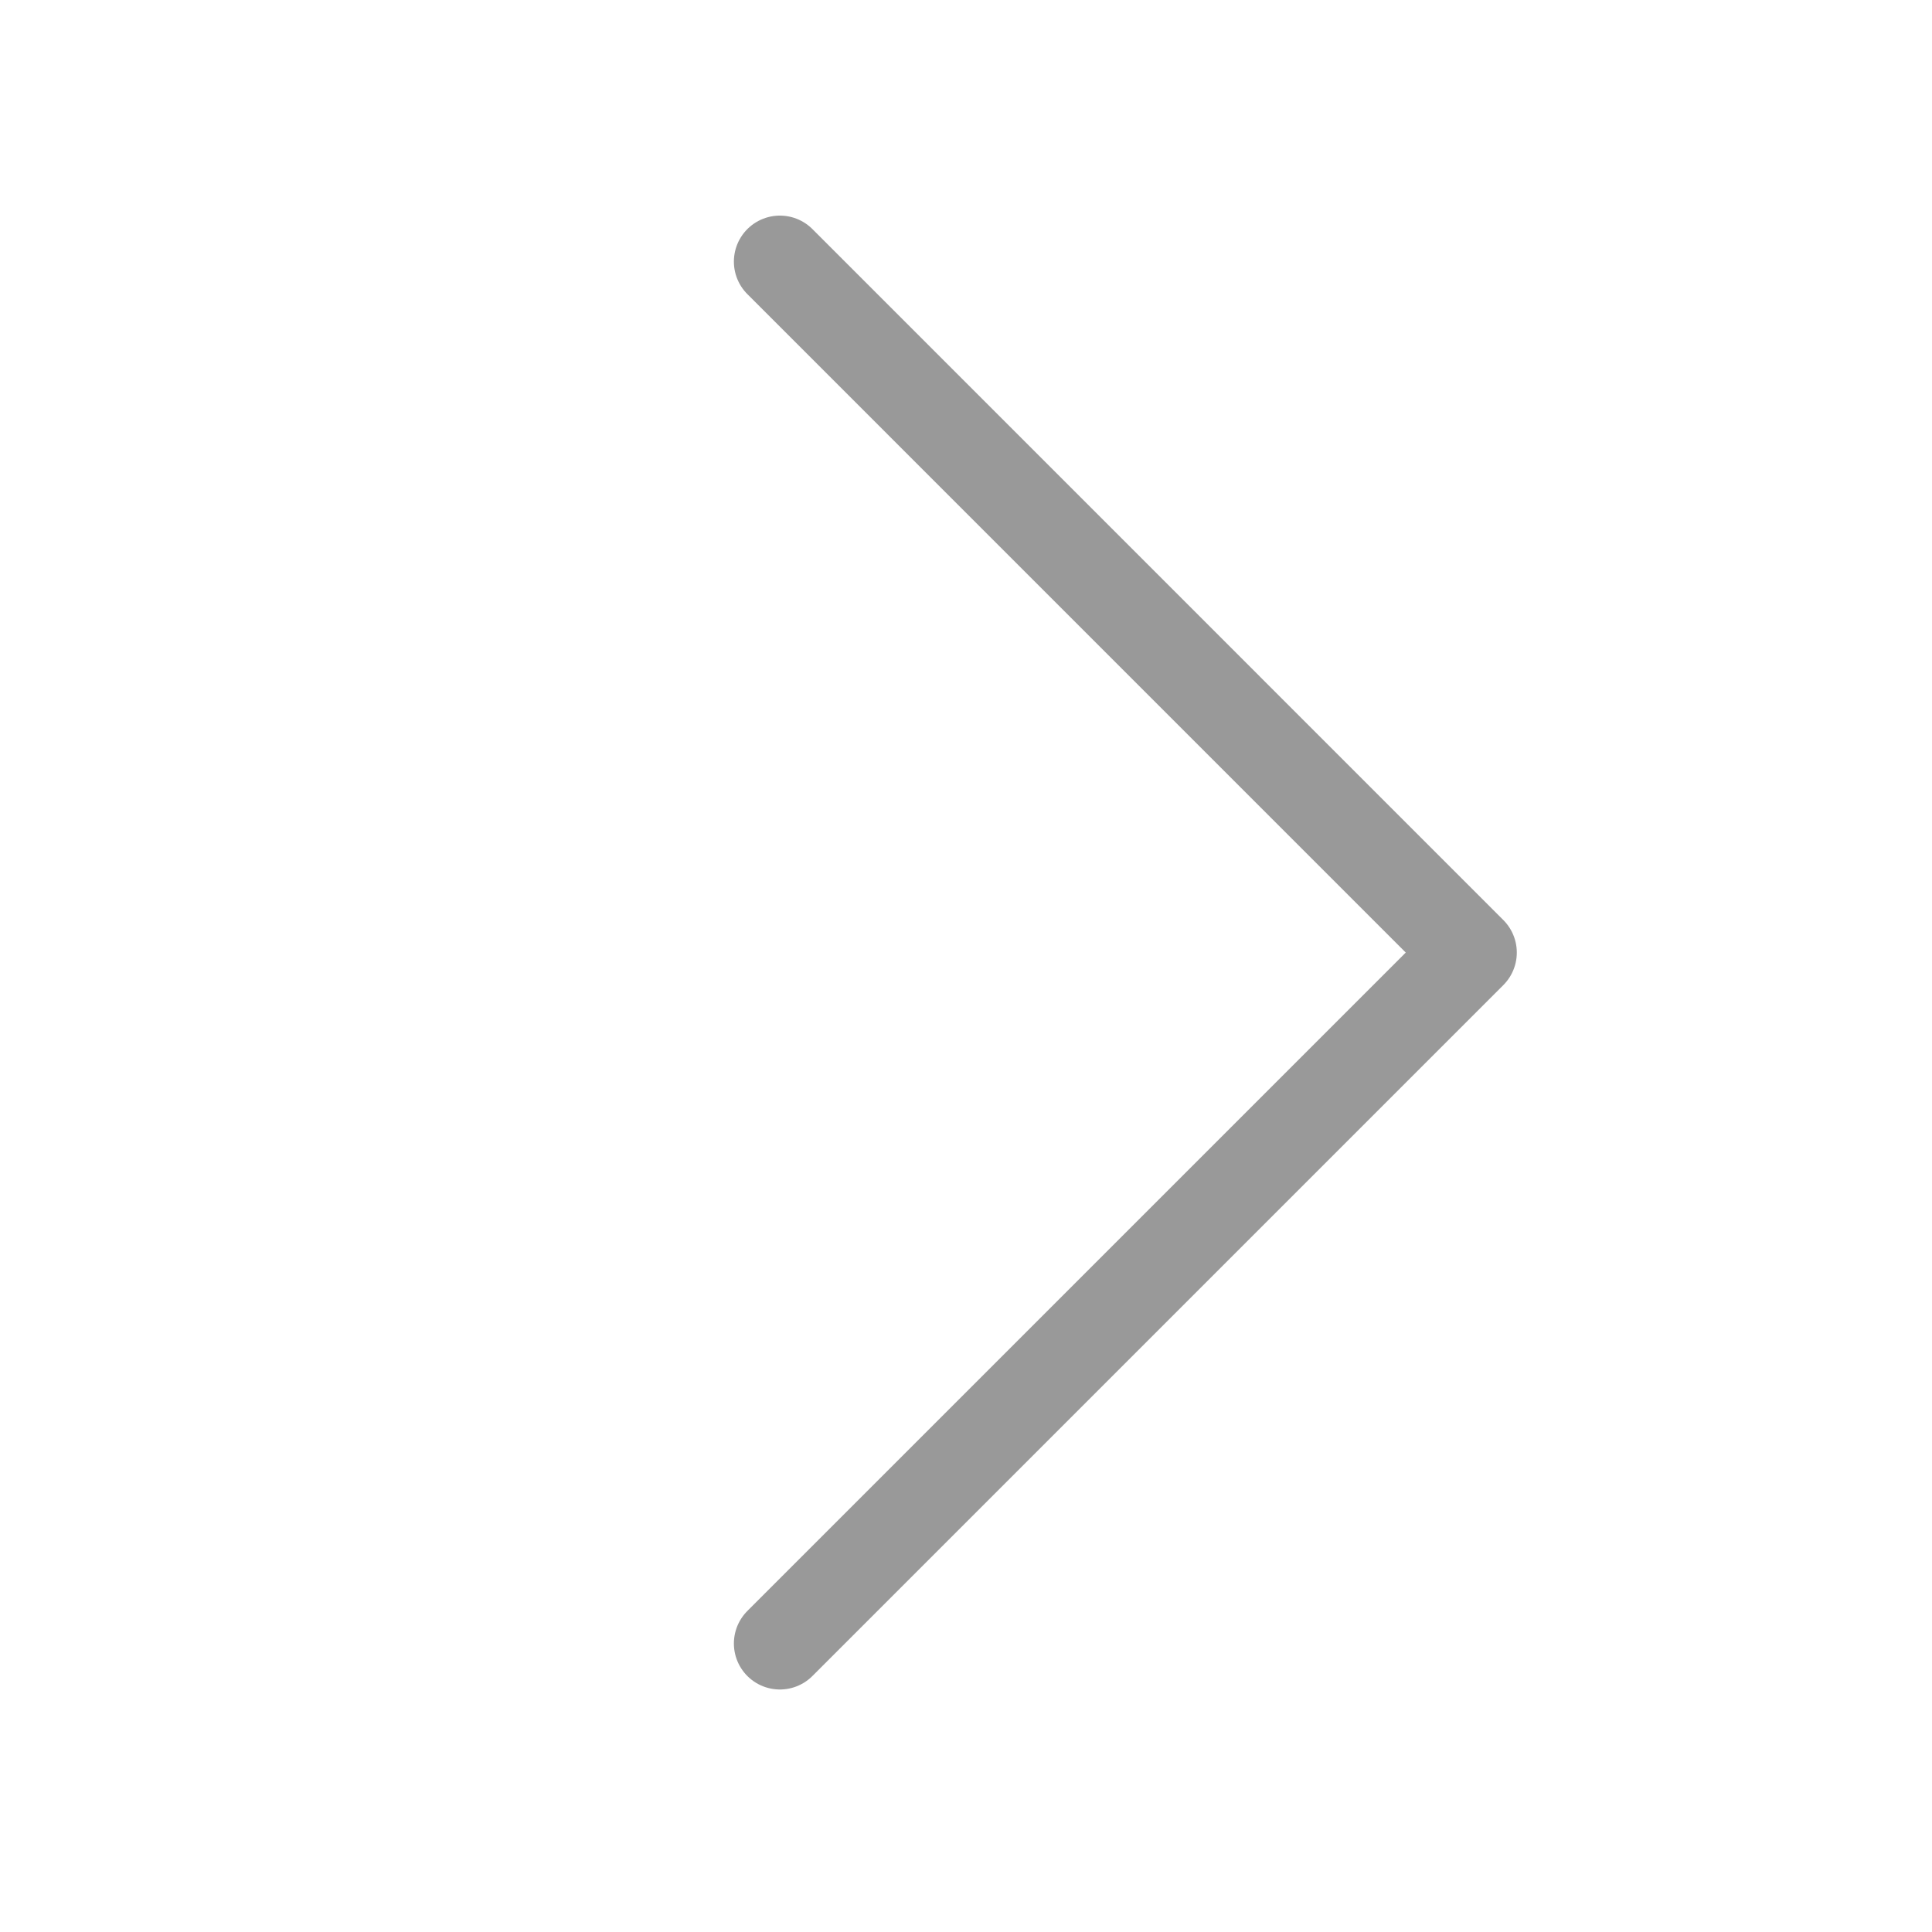 <svg xmlns="http://www.w3.org/2000/svg" width="42" height="42" viewBox="0 0 42 42"><defs><style>.a{fill:#fff;}.b{fill:none;stroke:#999;stroke-linecap:round;stroke-linejoin:round;stroke-width:2px;}</style></defs><g transform="translate(-0.058)"><rect class="a" width="42" height="42" transform="translate(0.058)"/><path class="b" d="M53.35,112.572,68.37,127.593,53.35,142.613" transform="translate(-36.338 -106.885)"/></g></svg>